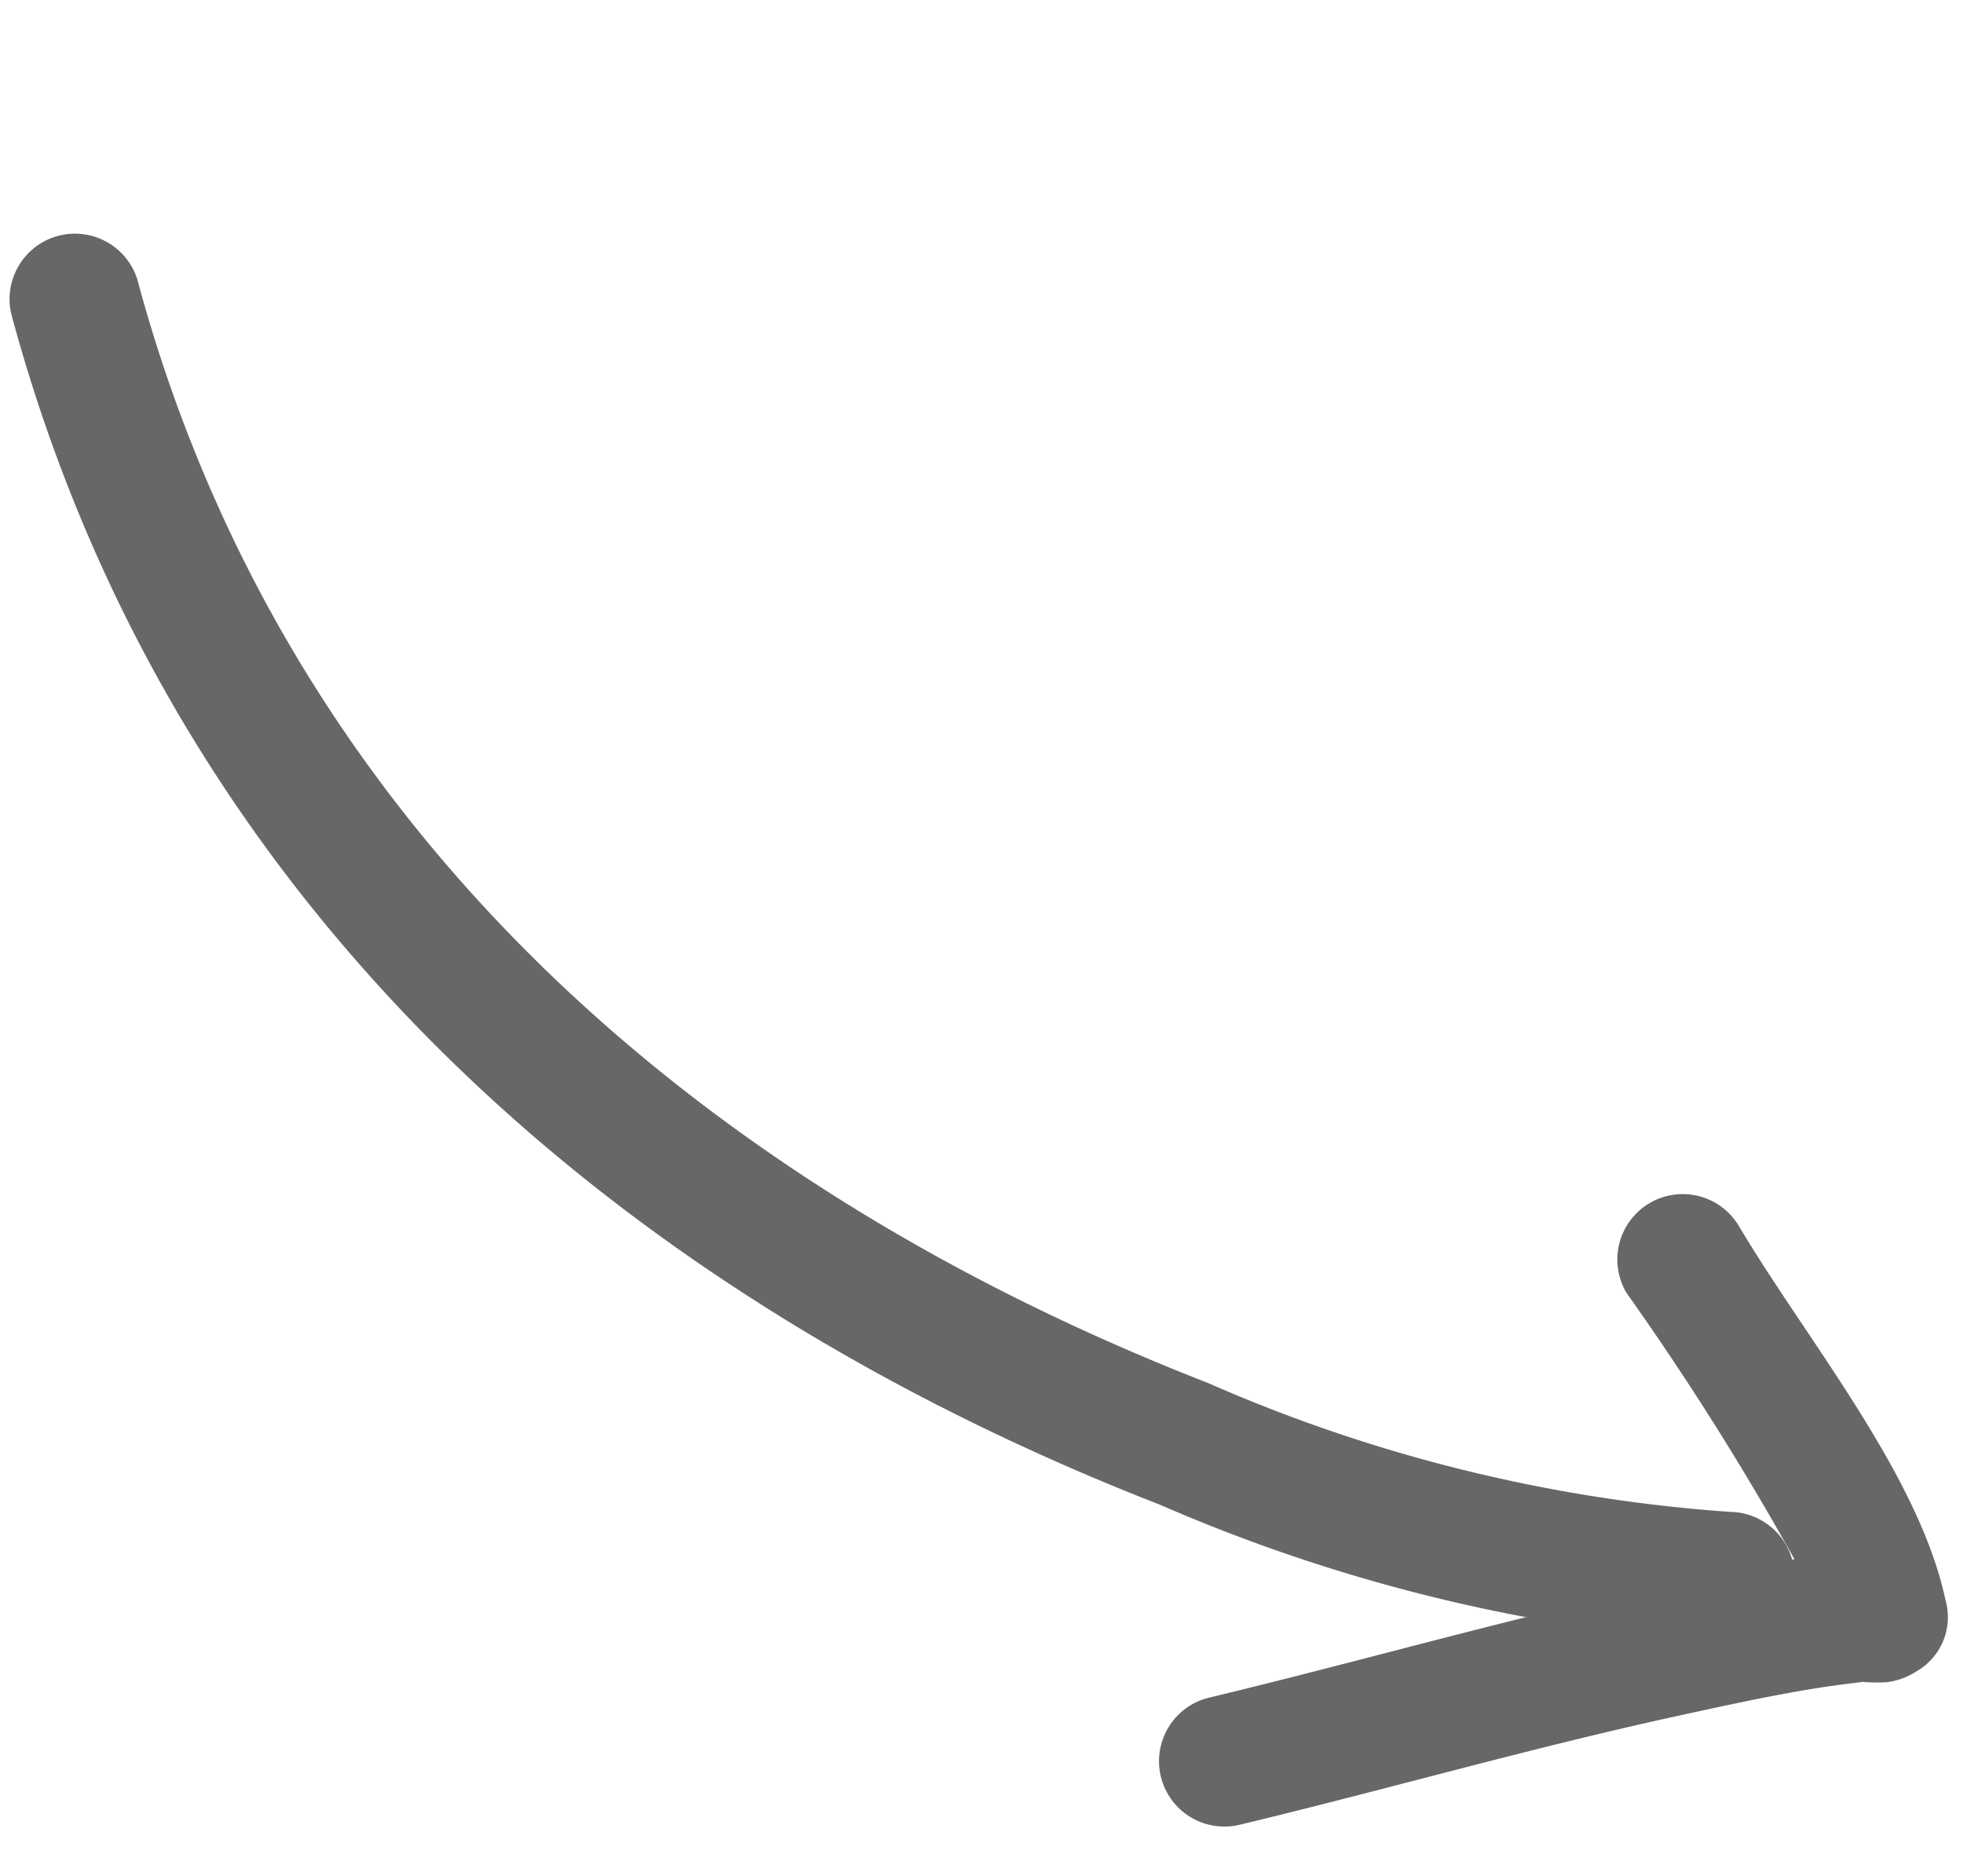 <svg xmlns="http://www.w3.org/2000/svg" width="30.032" height="28.701" viewBox="0 0 30.032 28.701">
  <g id="up-right-arrow" transform="translate(0 3.743) rotate(-9)">
    <g id="Layer3" transform="translate(0 0)">
      <g id="Group_5326" data-name="Group 5326" transform="translate(0)">
        <path id="Path_5711" data-name="Path 5711" d="M211.952,172.251c.92,8.544,6.3,14.971,13.528,19.194a24.013,24.013,0,0,0,7.585,3.2,1,1,0,1,1-.361,1.967,26.038,26.038,0,0,1-8.232-3.437c-7.787-4.548-13.518-11.509-14.508-20.709a1,1,0,0,1,1.989-.214Z" transform="translate(-209.956 -171.358)" fill="#676767" fill-rule="evenodd"/>
      </g>
      <g id="Group_5327" data-name="Group 5327" transform="translate(13.871 18.361)">
        <path id="Path_5712" data-name="Path 5712" d="M233.925,175.58a44.052,44.052,0,0,0-1.9-4.427,1,1,0,0,1,1.859-.739c.737,1.856,2.125,4.182,2.226,6.145a.955.955,0,0,1-.614,1.009,1.084,1.084,0,0,1-.468.091,2.6,2.6,0,0,1-.364-.062c-.226-.008-.45-.016-.675-.016-.757,0-1.518.047-2.274.091-2.274.133-4.538.414-6.809.592a1,1,0,1,1-.156-1.994c2.284-.179,4.56-.46,6.848-.595.774-.046,1.551-.095,2.327-.095Z" transform="translate(-223.827 -169.784)" fill="#676767" fill-rule="evenodd"/>
      </g>
    </g>
  </g>
</svg>
